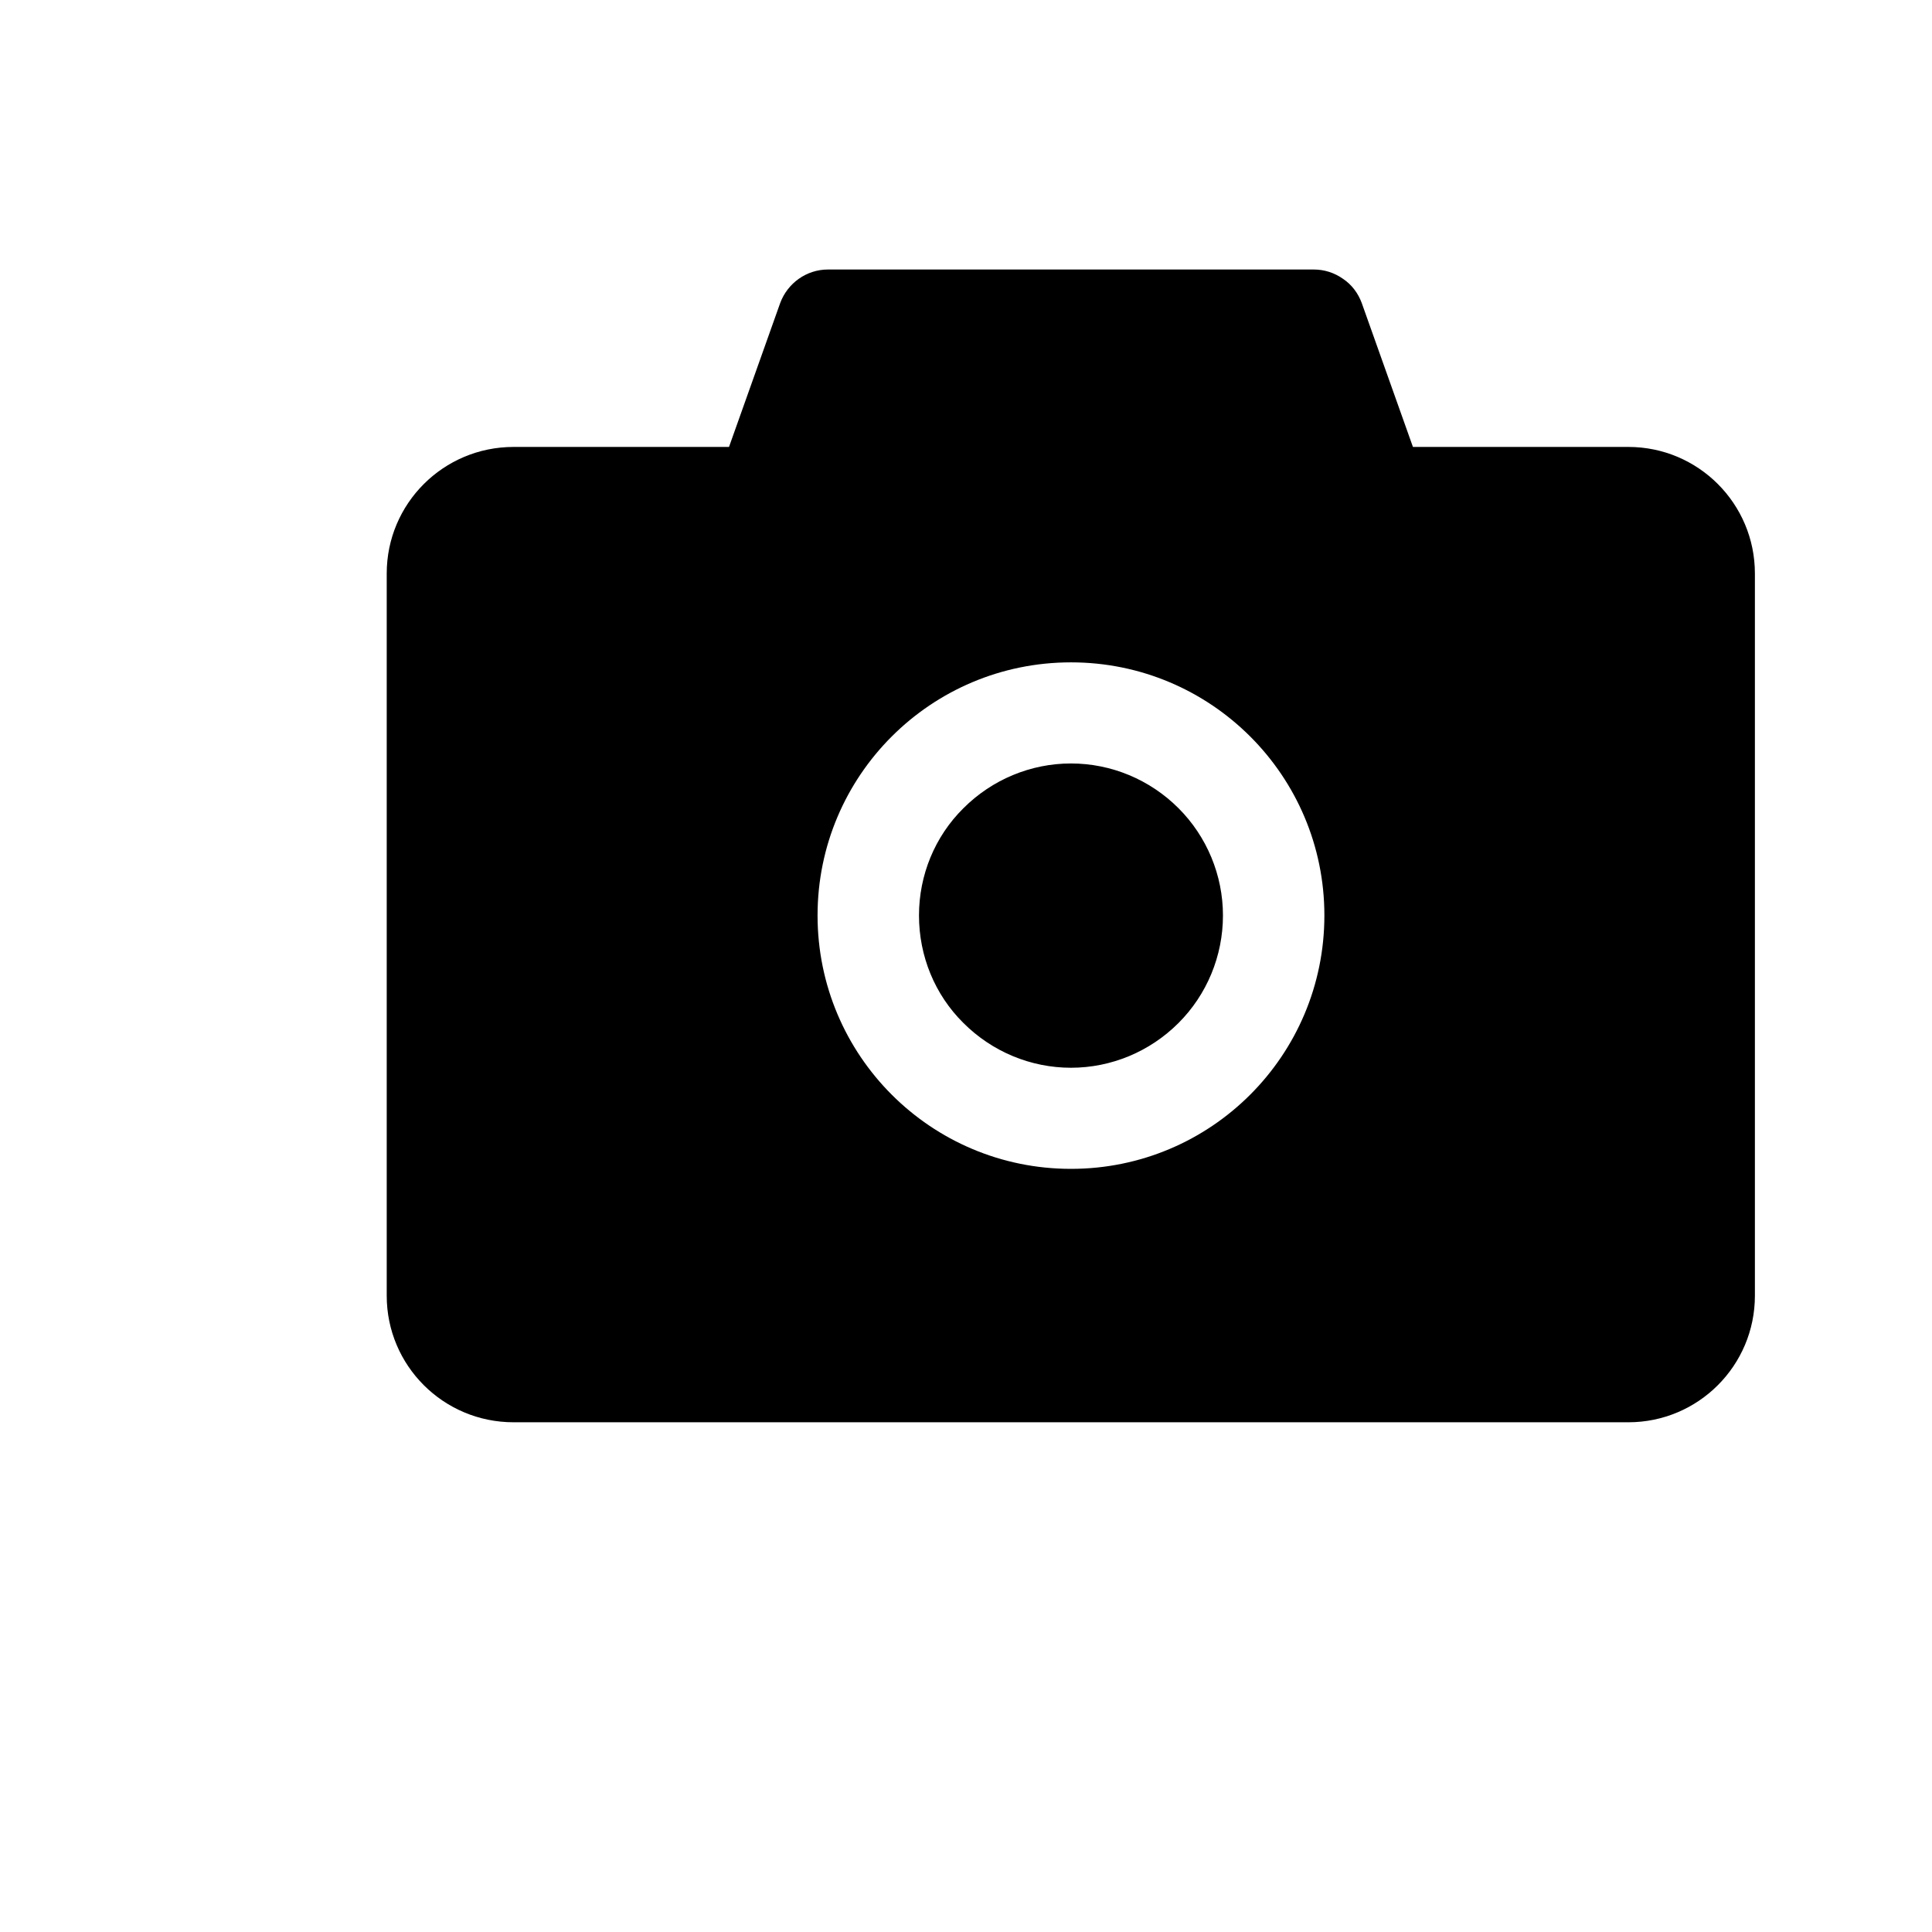 <svg width="6" height="6" viewBox="0 0 6 6" fill="none" xmlns="http://www.w3.org/2000/svg">
<g clip-path="url(#clip0_2_1605)">
<path d="M5.057 1.388H4.388L4.229 0.941C4.218 0.911 4.198 0.884 4.171 0.866C4.144 0.847 4.113 0.837 4.08 0.837H2.571C2.505 0.837 2.446 0.879 2.423 0.941L2.264 1.388H1.595C1.377 1.388 1.201 1.564 1.201 1.781V4.024C1.201 4.241 1.377 4.417 1.595 4.417H5.057C5.274 4.417 5.45 4.241 5.45 4.024V1.781C5.45 1.564 5.274 1.388 5.057 1.388ZM3.326 3.63C2.891 3.63 2.539 3.278 2.539 2.843C2.539 2.409 2.891 2.057 3.326 2.057C3.761 2.057 4.113 2.409 4.113 2.843C4.113 3.278 3.761 3.63 3.326 3.63ZM2.854 2.843C2.854 2.969 2.903 3.089 2.992 3.177C3.081 3.266 3.201 3.316 3.326 3.316C3.451 3.316 3.571 3.266 3.66 3.177C3.748 3.089 3.798 2.969 3.798 2.843C3.798 2.718 3.748 2.598 3.66 2.51C3.571 2.421 3.451 2.371 3.326 2.371C3.201 2.371 3.081 2.421 2.992 2.51C2.903 2.598 2.854 2.718 2.854 2.843Z" fill="black"/>
</g>
<defs>
<clipPath id="clip0_2_1605">
<rect width="5.036" height="5.036" fill="white" transform="translate(0.807 0.109)"/>
</clipPath>
</defs>
</svg>
